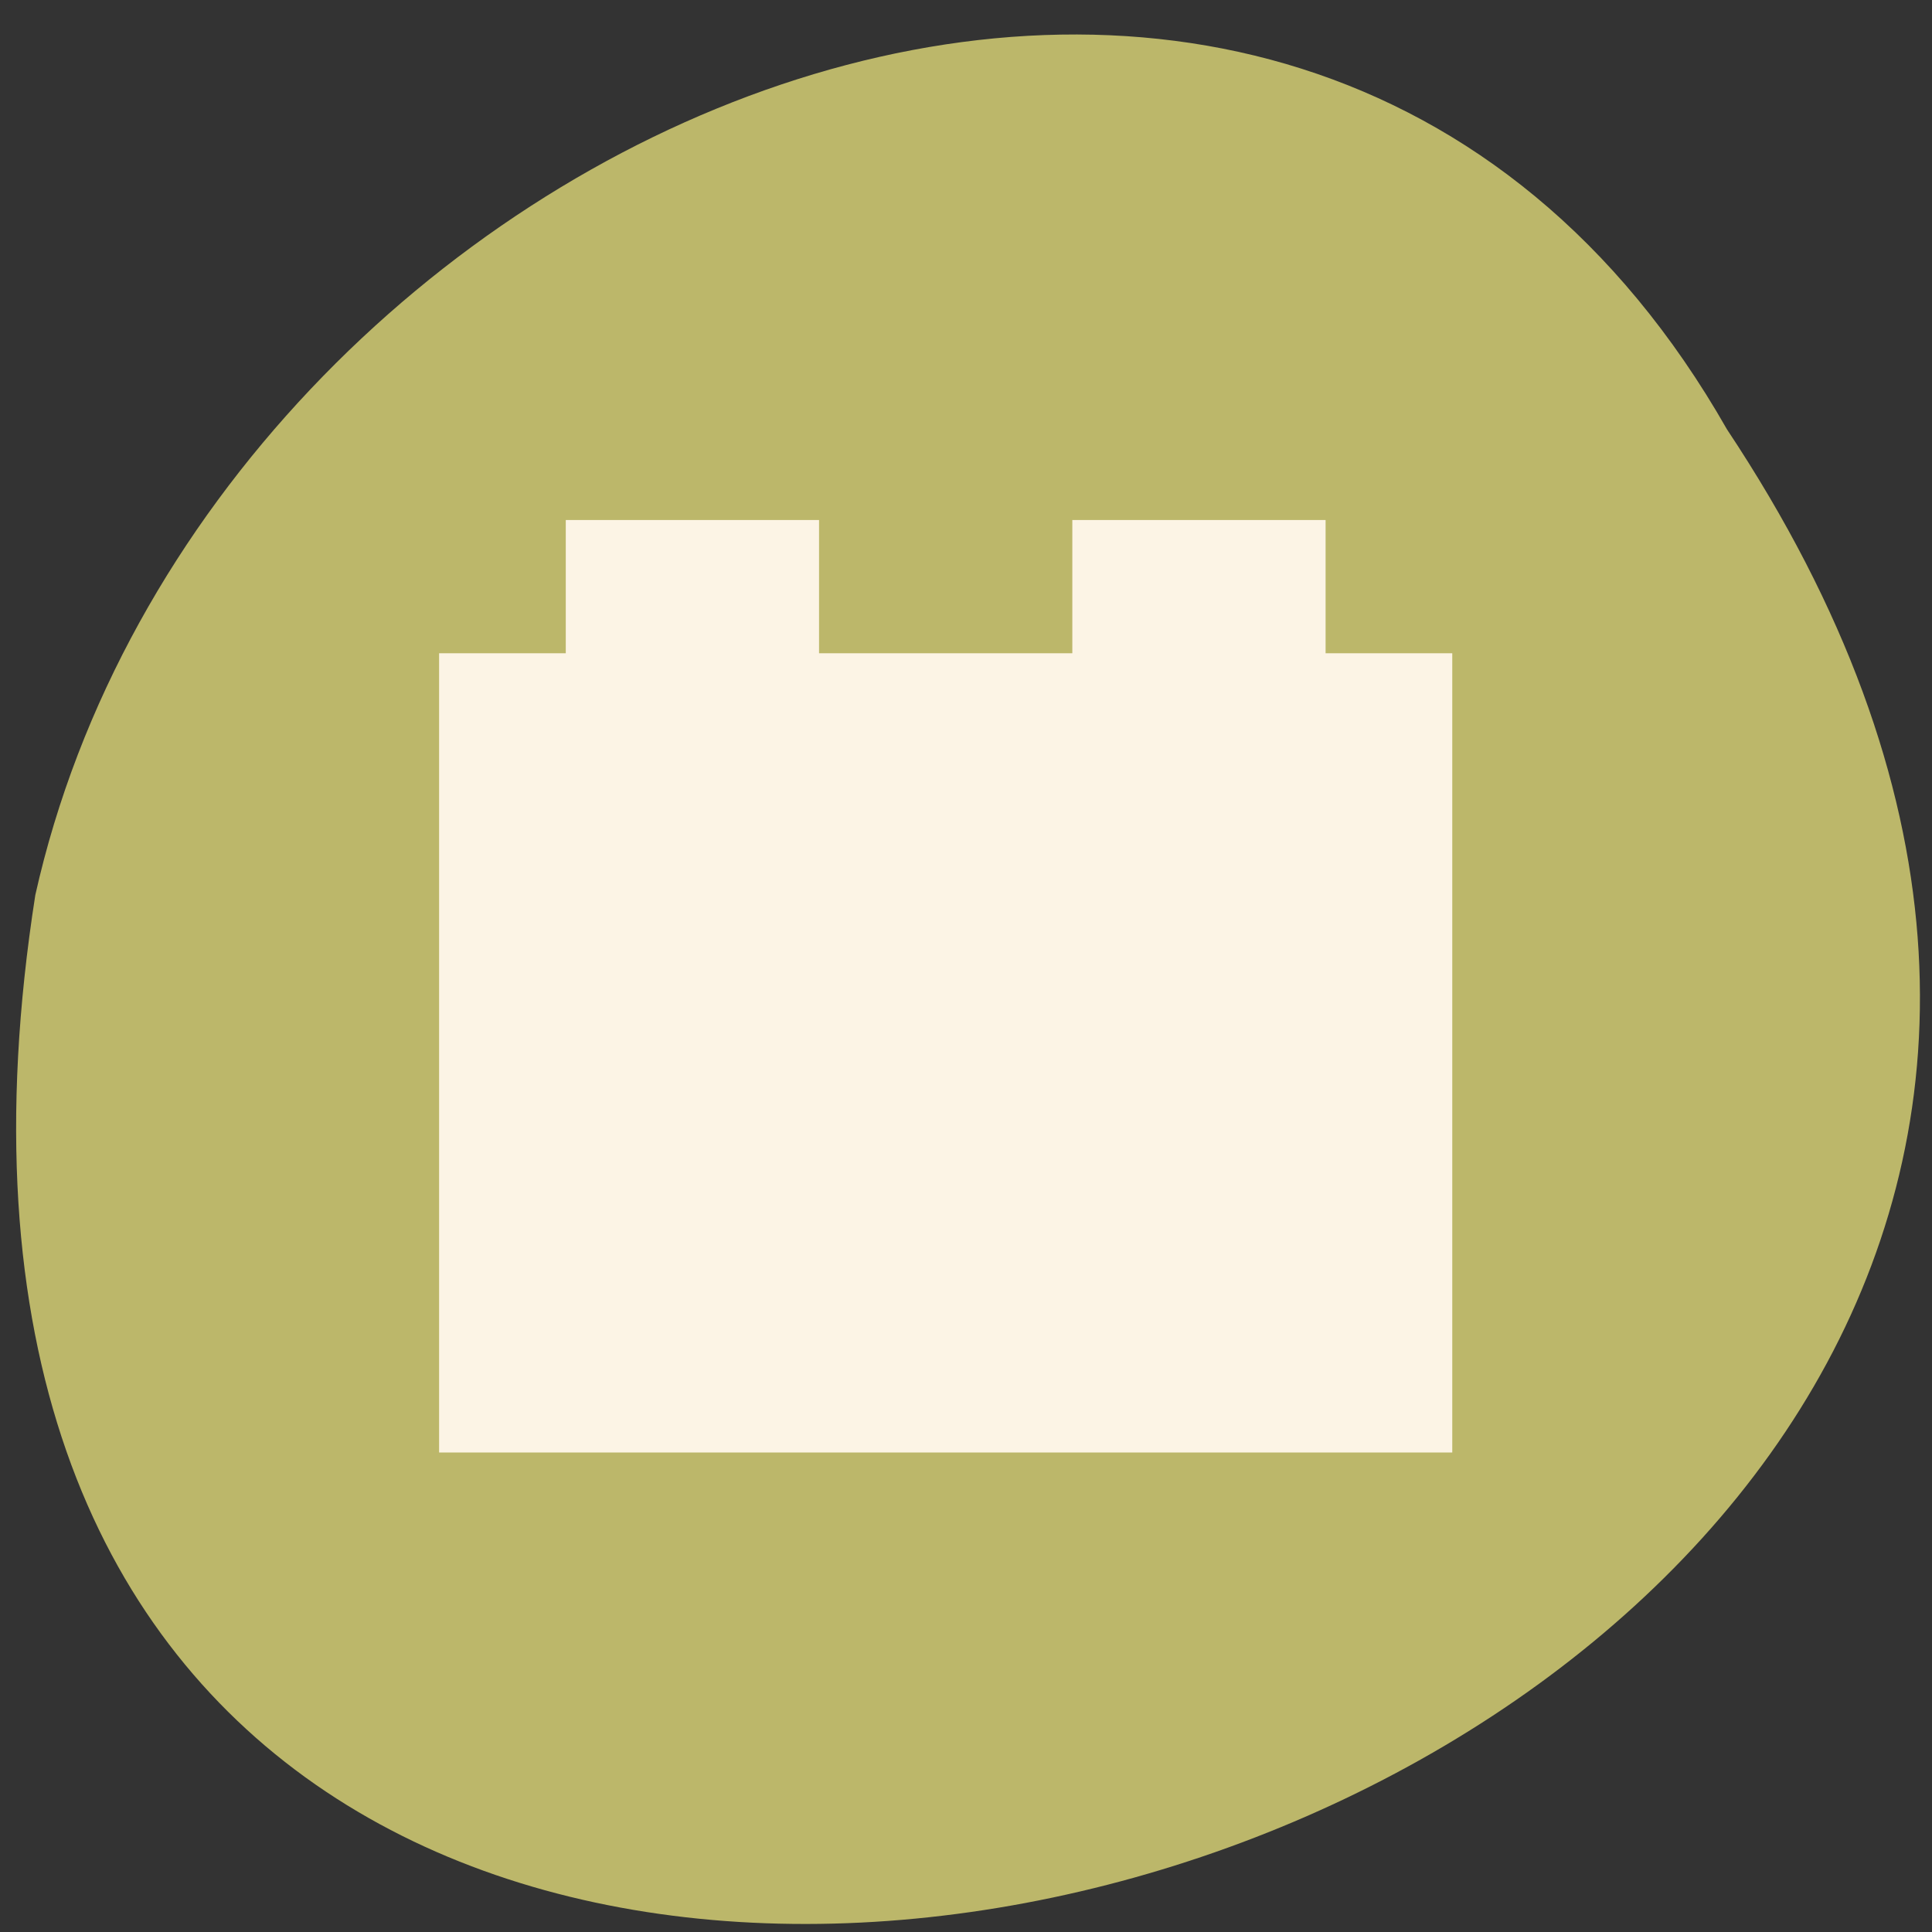 <svg xmlns="http://www.w3.org/2000/svg" viewBox="0 0 32 32"><rect x="0" y="0" width="32" height="32" fill="#333333" stroke="none"/><path d="m 28.605 7.113 c 15.855 23.855 -32.688 37.535 -28.02 7.711 c 2.852 -12.746 20.746 -20.48 28.02 -7.711" fill="#bcb76a"/><path d="m 9.371 8.613 v 2.207 h -2.098 v 13.238 h 16.781 v -13.238 h -2.098 v -2.207 h -4.195 v 2.207 h -4.195 v -2.207" fill="#fcf4e5" fill-rule="evenodd"/></svg>